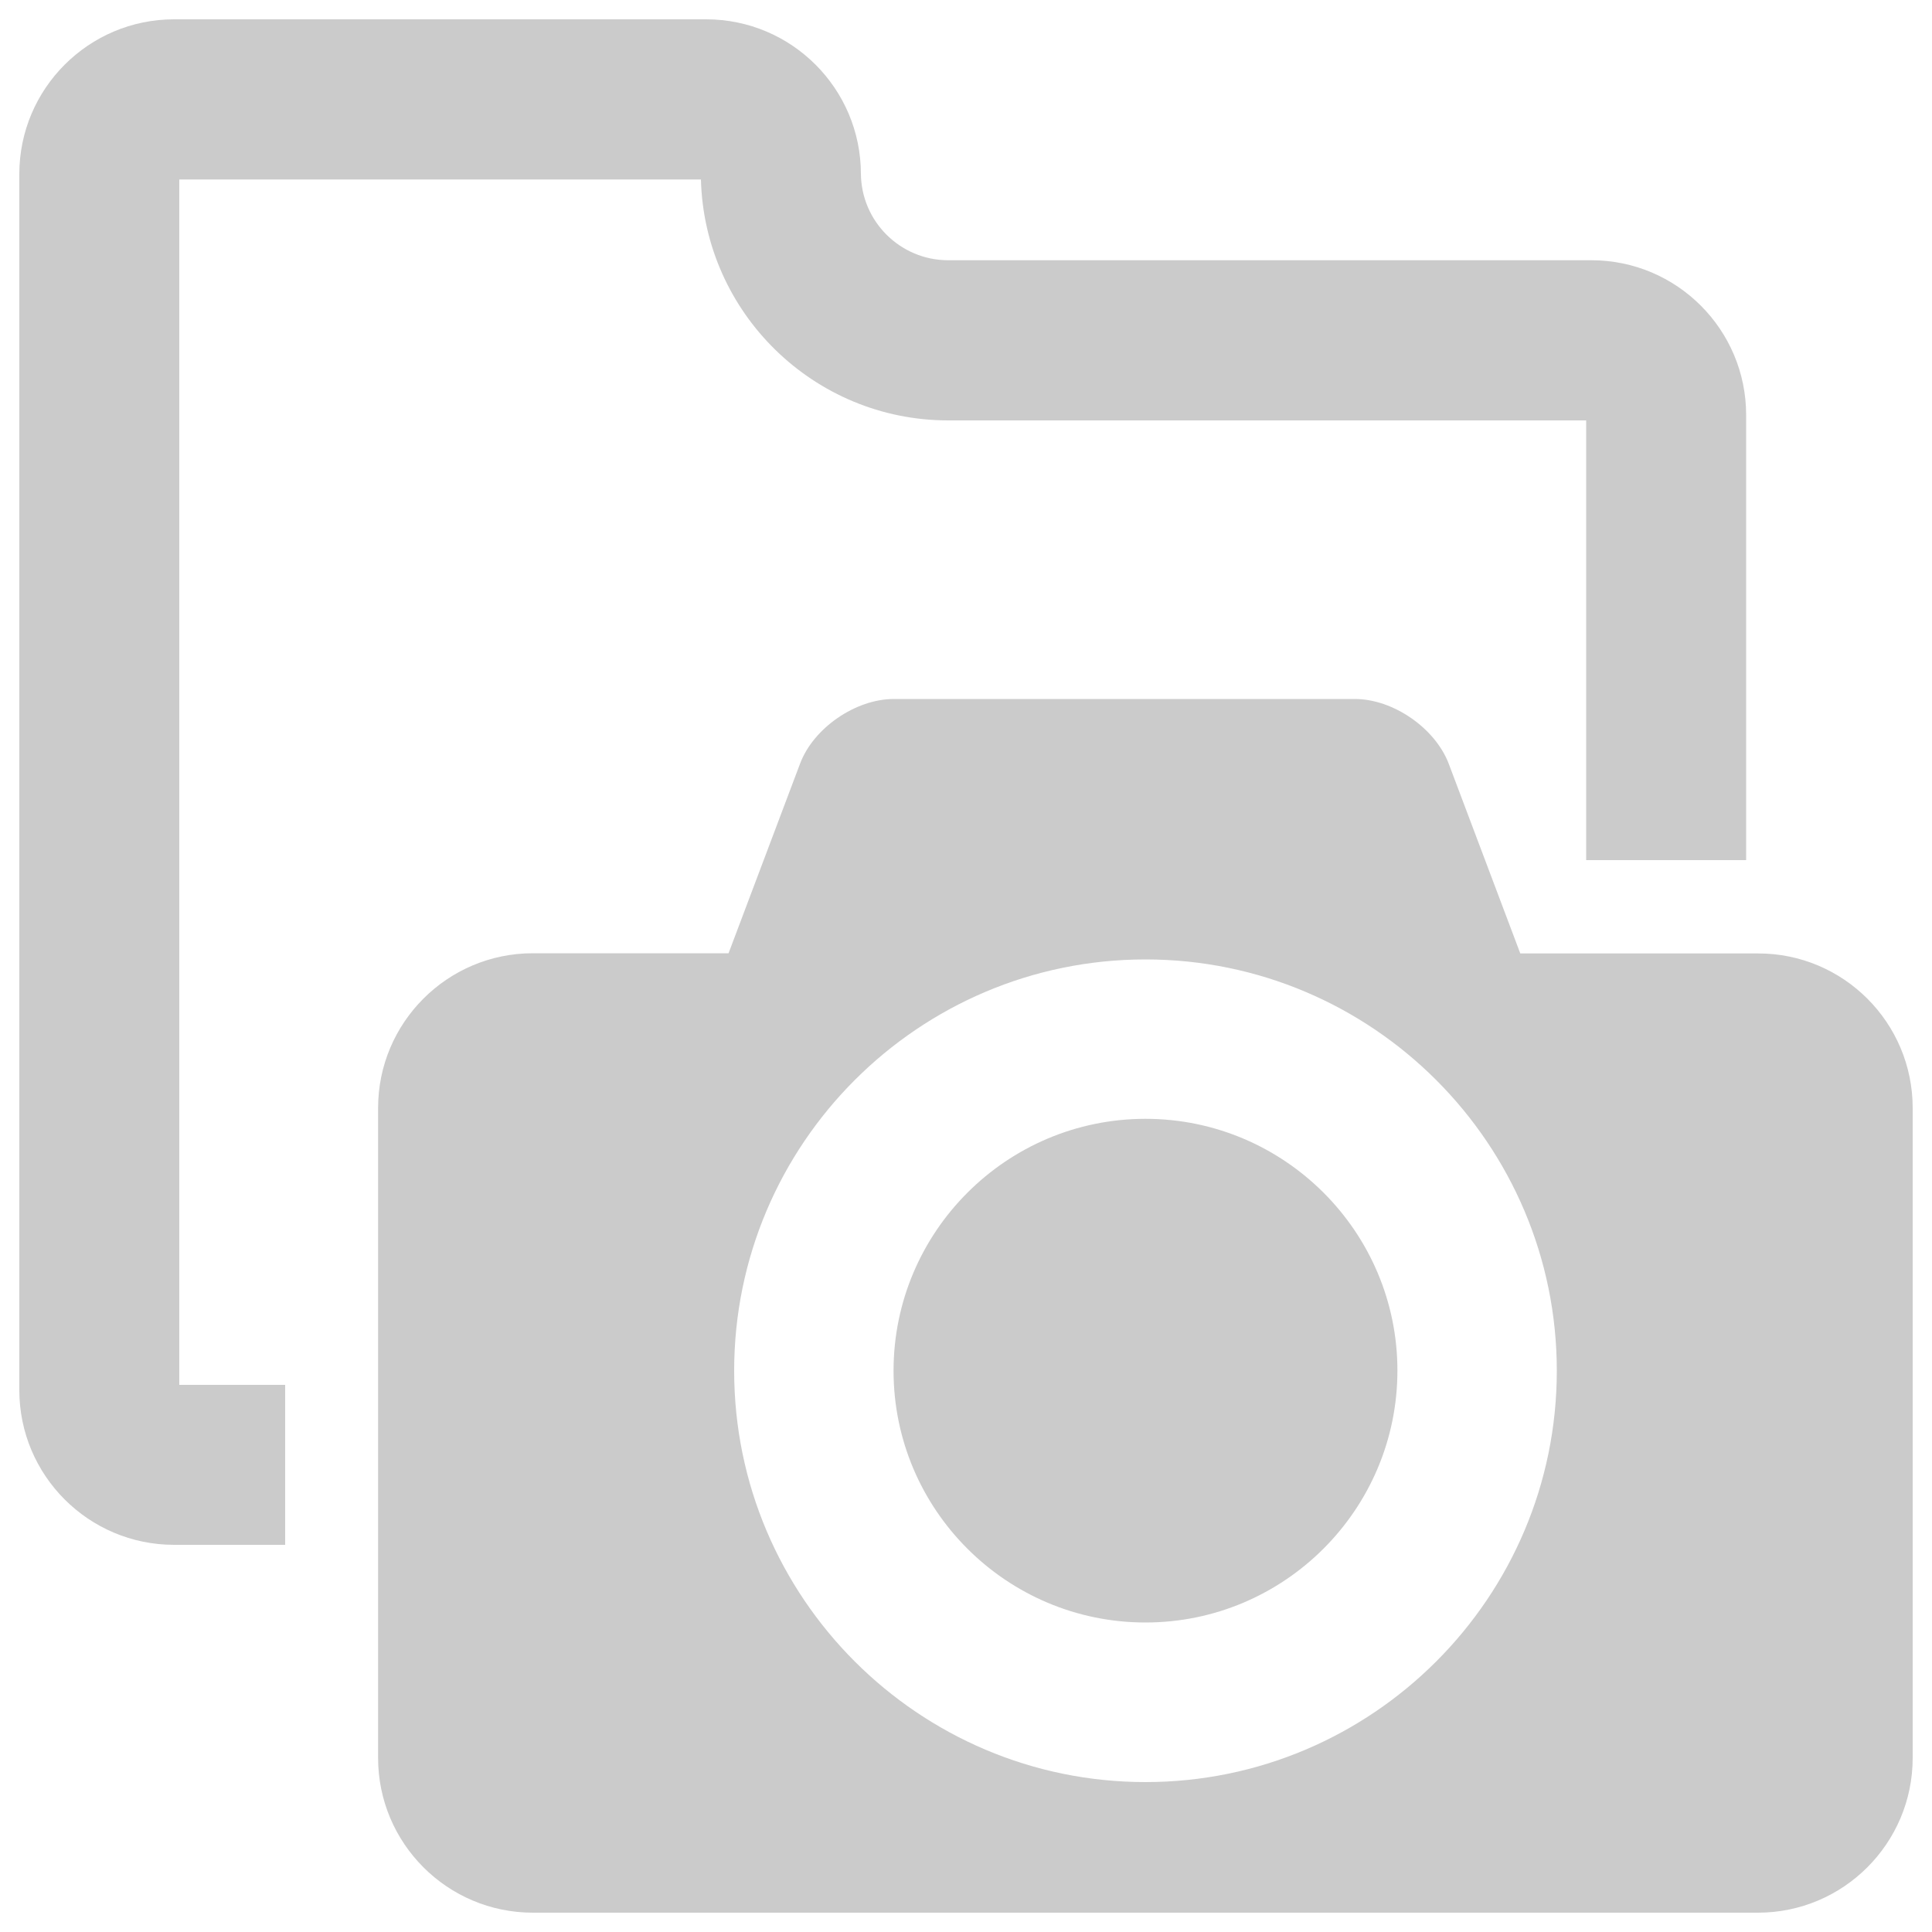 <?xml version="1.0" encoding="utf-8"?>
<!-- Svg Vector Icons : http://www.onlinewebfonts.com/icon -->
<!DOCTYPE svg PUBLIC "-//W3C//DTD SVG 1.1//EN" "http://www.w3.org/Graphics/SVG/1.1/DTD/svg11.dtd">
<svg version="1.1" xmlns="http://www.w3.org/2000/svg" xmlns:xlink="http://www.w3.org/1999/xlink" x="0px" y="0px" viewBox="0 0 1000 1000" enable-background="new 0 0 1000 1000" xml:space="preserve">
<g><path fill="#cbcbcb" d="M92.9,716.8h54.7v82.8H90.1c-44.2,0-80.1-35.9-80.1-80.1V90.1C10,45.9,45.9,10,90.1,10h275.4c44.2,0,80.1,35.9,80.1,80.1v-0.6c0,25,20.3,45.2,45.2,45.2h332.9c44.2,0,80.1,35.9,80.1,80.1v230.4h-82.8V217.6H490.8c-69.5,0-126.2-55.6-128-124.7h-270V716.8z M990,573.5v336.4c0,44.2-35.9,80.1-80.1,80.1H275.8c-44.2,0-80.1-35.9-80.1-80.1V573.5c0-44.2,35.9-80.1,80.1-80.1h101.3l37-98.1c6.9-18.5,28.8-33.5,48.5-33.5h238.7c19.8,0,41.6,15.1,48.6,33.6l37,98.1h123C954.1,493.4,990,529.3,990,573.5z M805.8,709.5c0-117.4-95.5-212.9-212.9-212.9c-117.4,0-212.9,95.5-212.9,212.9s95.5,212.9,212.9,212.9C710.3,922.4,805.8,826.9,805.8,709.5z M592.9,579.1c-71.9,0-130.4,58.5-130.4,130.4S521,839.8,592.9,839.8s130.4-58.5,130.4-130.4S664.7,579.1,592.9,579.1z"/></g>
</svg>